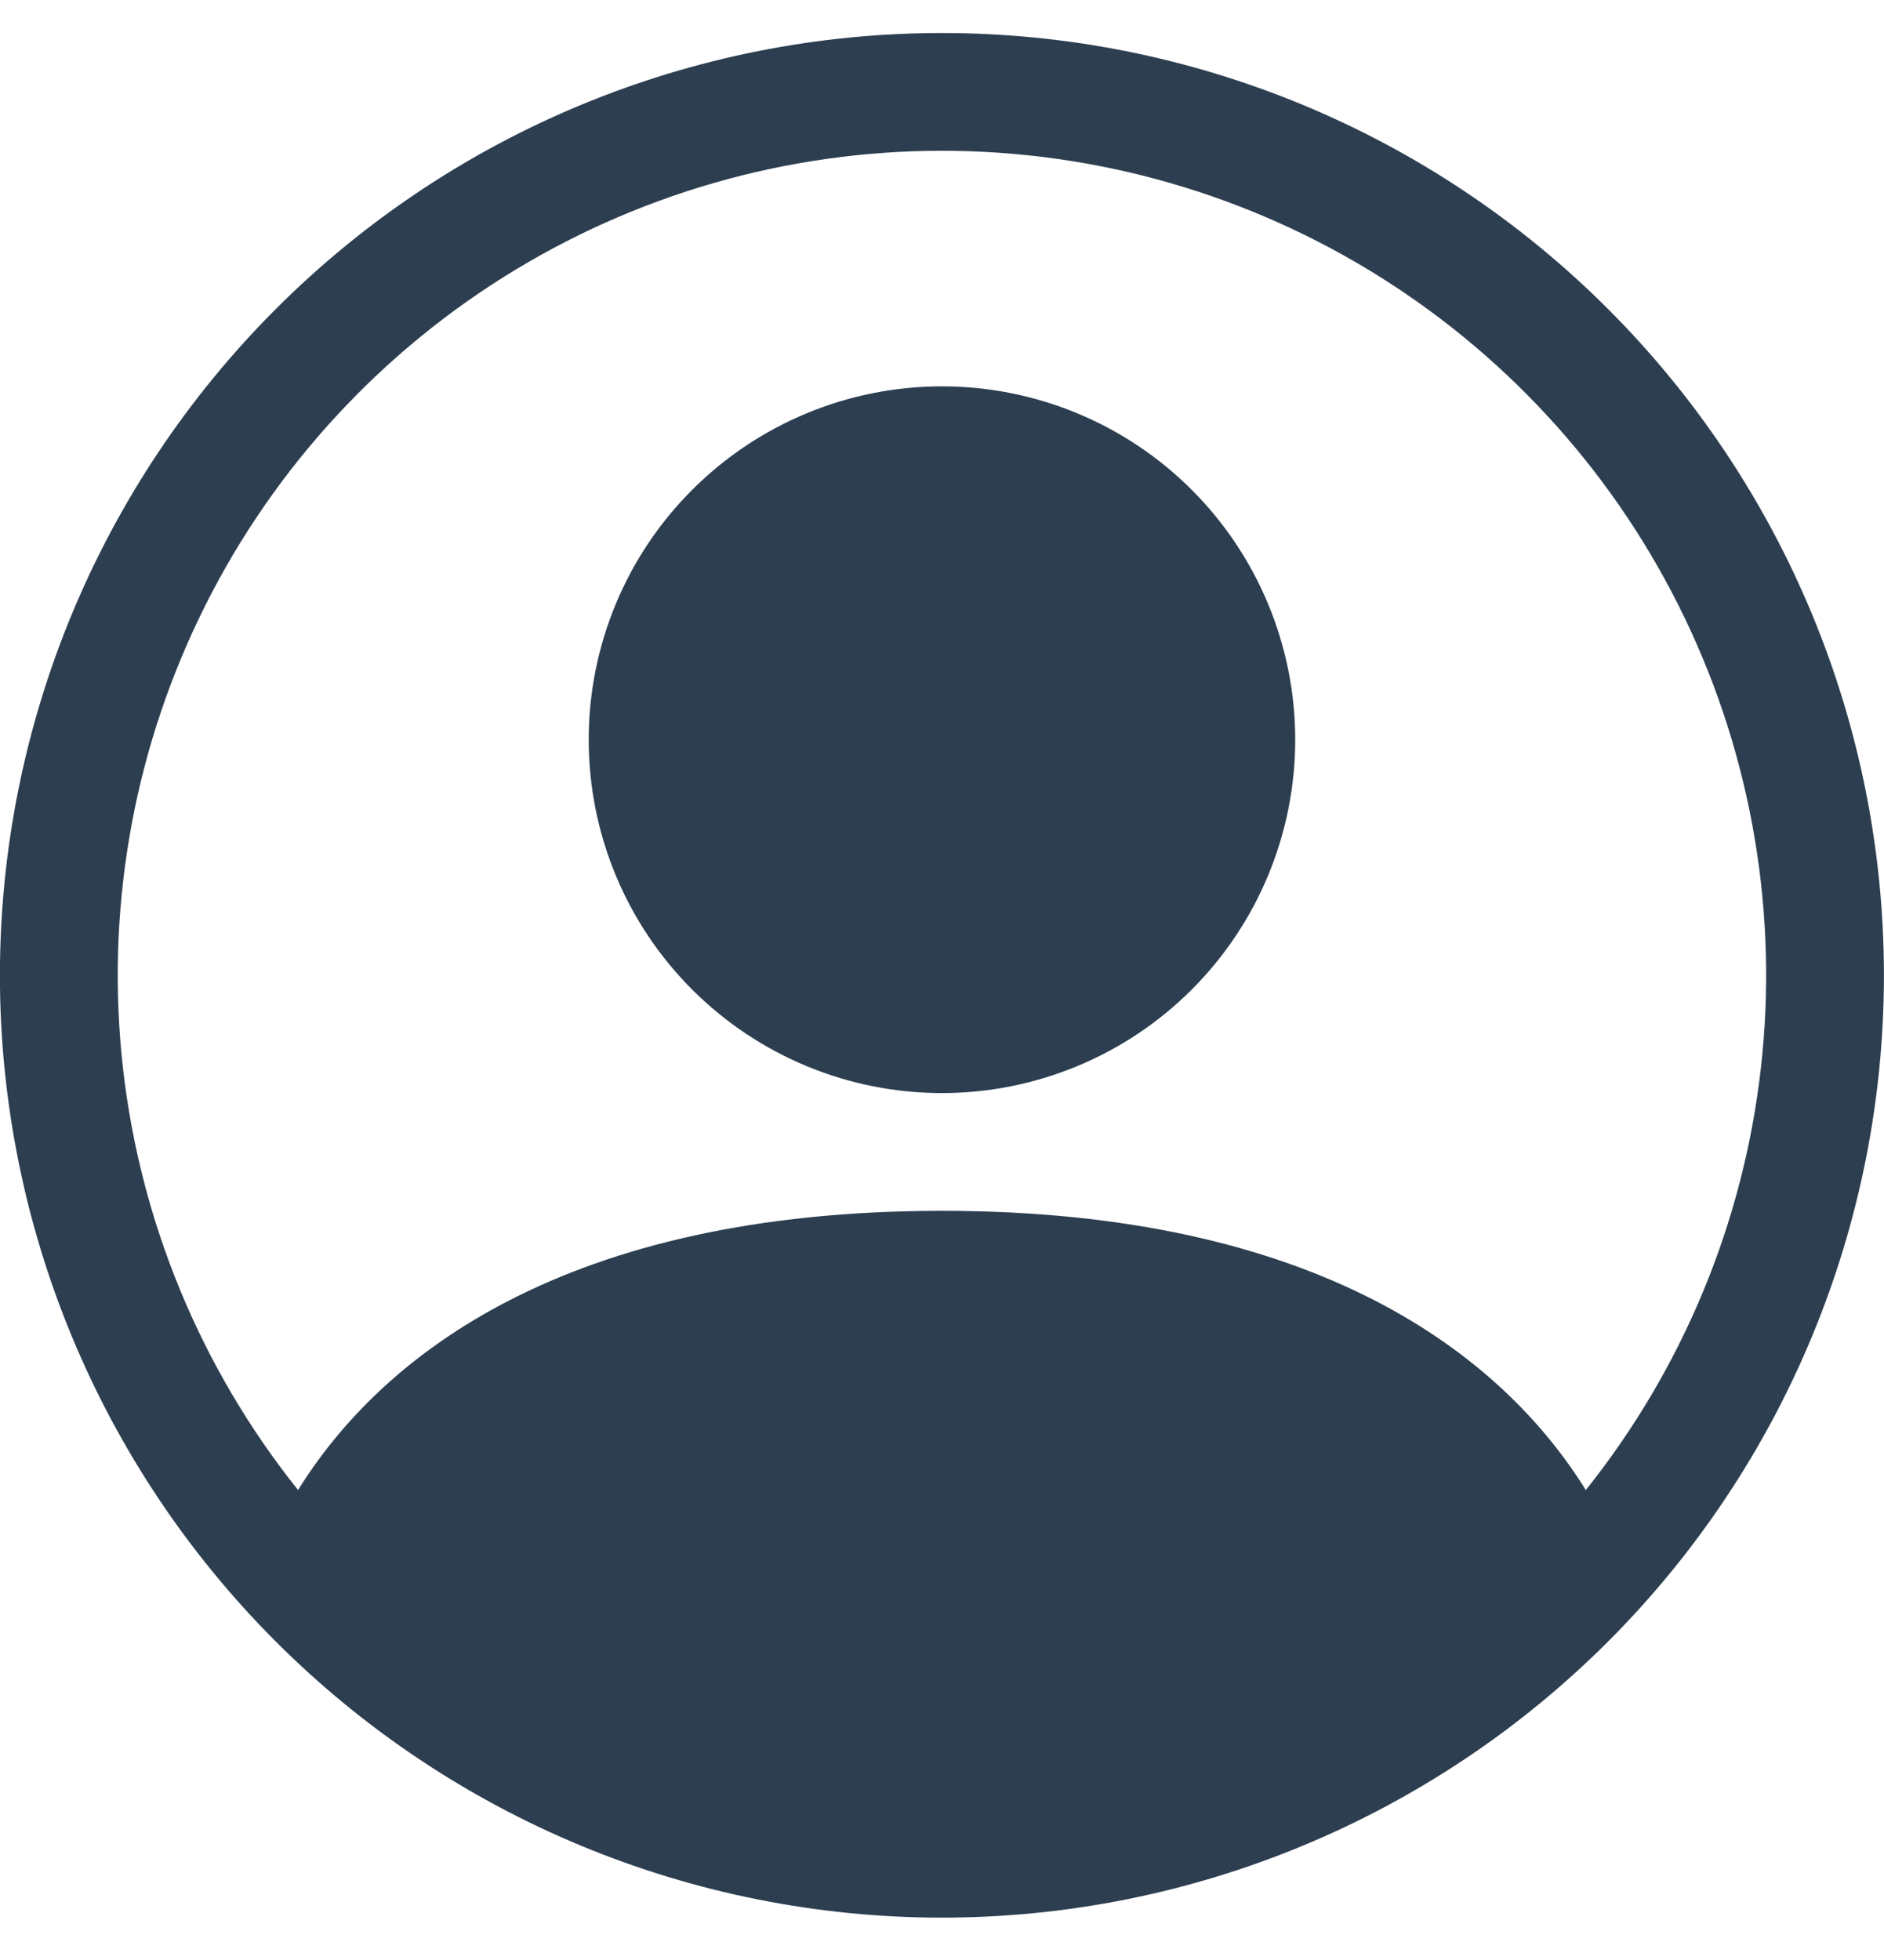 <svg width="25" height="26" viewBox="0 0 25 26" fill="none" xmlns="http://www.w3.org/2000/svg">
<g clip-path="url(#clip0_11_12)">
<path d="M17.187 9.812C17.187 11.056 16.693 12.248 15.814 13.127C14.935 14.006 13.742 14.5 12.499 14.5C11.256 14.5 10.064 14.006 9.185 13.127C8.305 12.248 7.812 11.056 7.812 9.812C7.812 8.569 8.305 7.377 9.185 6.498C10.064 5.619 11.256 5.125 12.499 5.125C13.742 5.125 14.935 5.619 15.814 6.498C16.693 7.377 17.187 8.569 17.187 9.812Z" fill="#2C3E50"/>
<path fill-rule="evenodd" clip-rule="evenodd" d="M-0.001 12.938C-0.001 9.622 1.316 6.443 3.66 4.099C6.004 1.754 9.184 0.438 12.499 0.438C15.814 0.438 18.994 1.754 21.338 4.099C23.682 6.443 24.999 9.622 24.999 12.938C24.999 16.253 23.682 19.432 21.338 21.776C18.994 24.12 15.814 25.438 12.499 25.438C9.184 25.438 6.004 24.12 3.66 21.776C1.316 19.432 -0.001 16.253 -0.001 12.938ZM12.499 2C10.439 2 8.422 2.582 6.678 3.678C4.934 4.775 3.535 6.341 2.643 8.197C1.75 10.053 1.4 12.124 1.632 14.171C1.864 16.217 2.669 18.157 3.955 19.766C5.065 17.978 7.507 16.062 12.499 16.062C17.491 16.062 19.932 17.977 21.043 19.766C22.329 18.157 23.134 16.217 23.366 14.171C23.599 12.124 23.248 10.053 22.355 8.197C21.463 6.341 20.064 4.775 18.32 3.678C16.577 2.582 14.559 2 12.499 2Z" fill="#2C3E50"/>
</g>
<defs>
<clipPath id="clip0_11_12">
<rect width="25" height="25" fill="white" transform="translate(-0.001 0.438)"/>
</clipPath>
</defs>
</svg>
